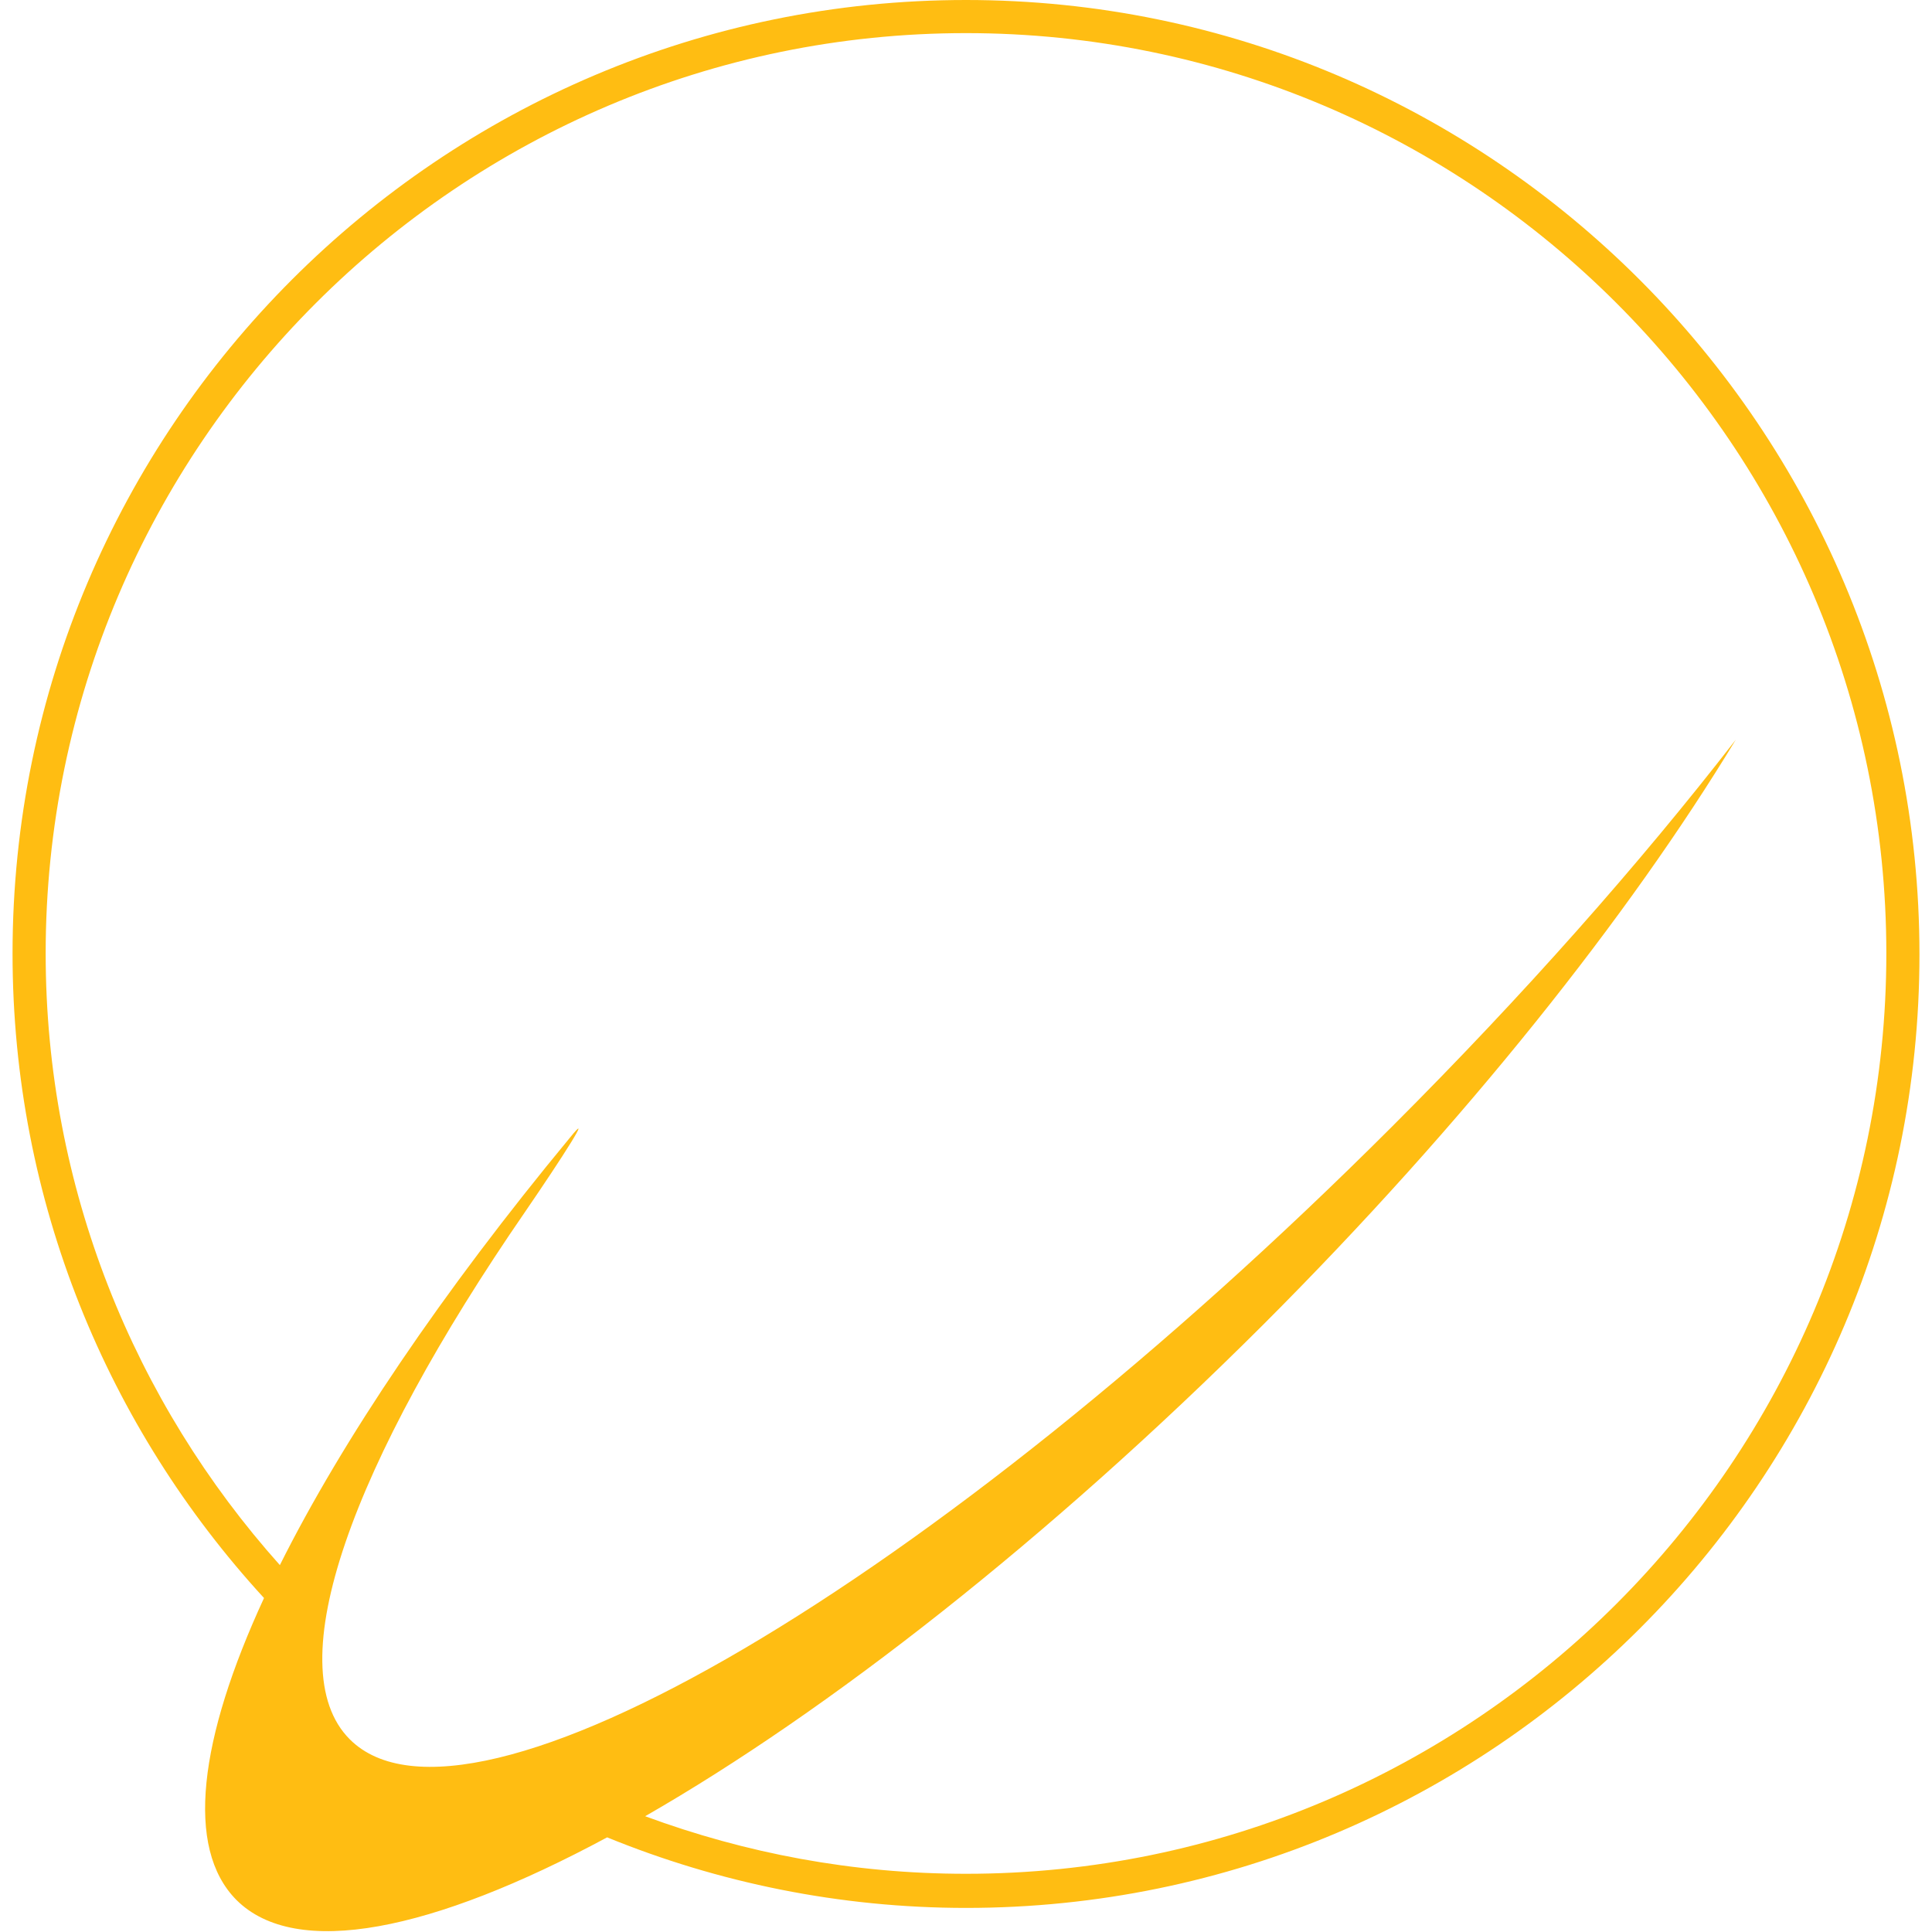 <svg version="1.1" id="图层_1" x="0px" y="0px" width="500px" height="500px" viewBox="0 0 500 500" enable-background="new 0 0 500 500" xml:space="preserve" xmlns="http://www.w3.org/2000/svg" xmlns:xlink="http://www.w3.org/1999/xlink" xmlns:xml="http://www.w3.org/XML/1998/namespace">
  <path fill="#FFBD12" d="M250,0C113.896,0,3.247,110.649,3.247,246.753c0,64.226,24.68,122.802,65.079,166.815
	c-16.869,36.527-20.454,64.688-7.156,78.12c15.425,15.425,50.754,8.14,95.959-16.182c28.688,11.719,60.144,18.26,92.872,18.26
	c136.104,0,246.753-110.649,246.753-246.753S386.104,0,250,0z M250,484.935c-29.295,0-57.151-5.336-83.033-14.897
	c47.339-27.173,104.149-71.539,159.916-127.18c52.468-52.468,94.806-105.975,122.338-151.429
	c-24.935,32.208-55.064,66.233-88.831,100C241.948,409.87,121.169,480.779,90.52,450.13c-18.701-18.701,0.52-71.429,45.455-136.624
	c9.61-14.025,17.922-27.012,11.429-18.961c-33.049,39.958-58.789,78.125-74.974,110.503c-37.658-42.137-60.61-97.636-60.61-158.294
	C11.818,115.584,118.831,8.571,250,8.571s238.182,106.753,238.182,238.182C488.182,377.922,381.429,484.935,250,484.935z" class="color c1"/>
</svg>